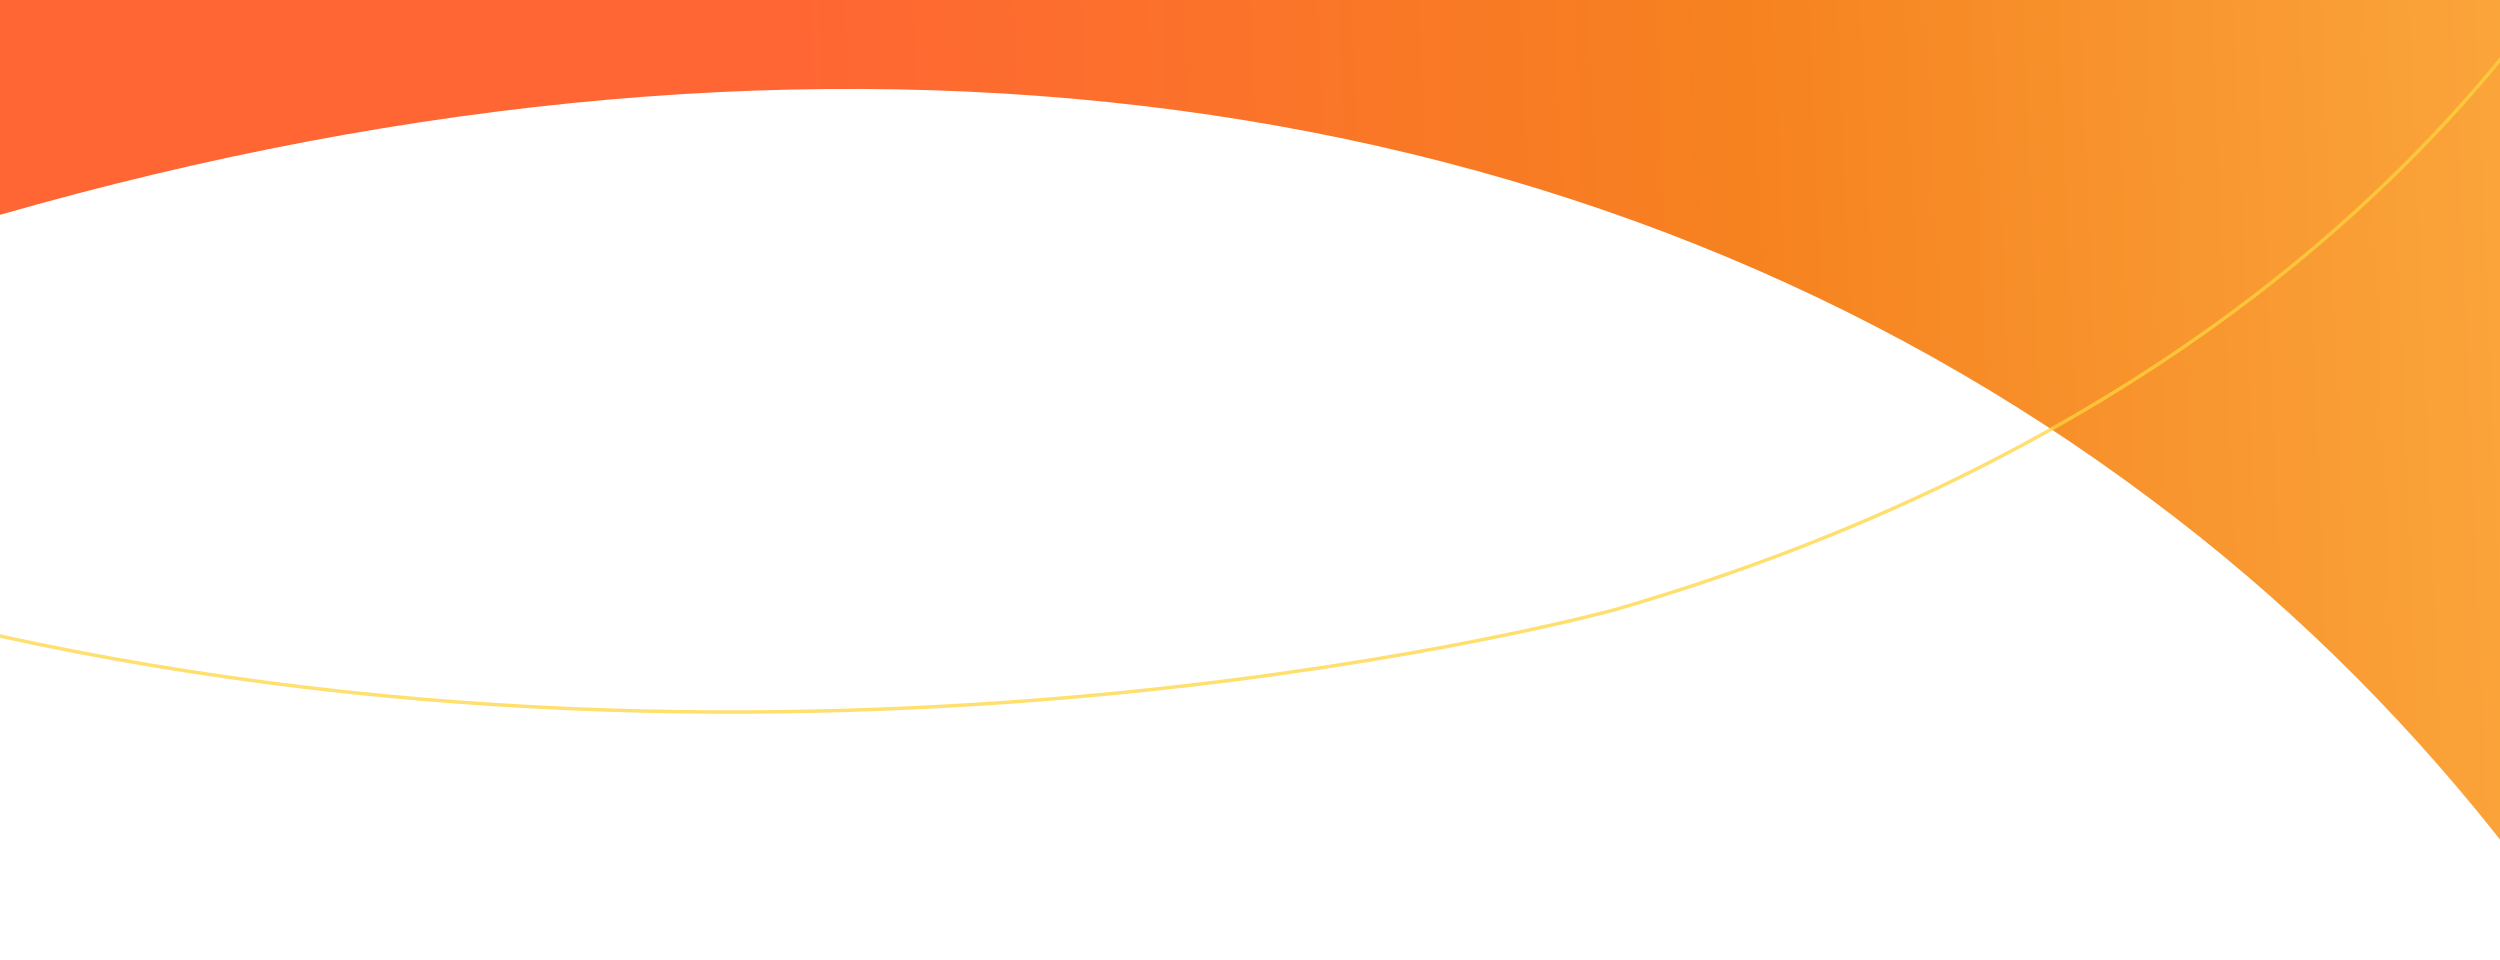 <svg width="1440" height="553" viewBox="0 0 1440 553" fill="none" xmlns="http://www.w3.org/2000/svg">
<g clip-path="url(#clip0_3063_1347)">
<path d="M1239.38 287.871C916.756 45.847 478.74 -13.794 -0.976 124.025L-3.305 -558.994L1998.04 -565.82L2004.48 1322.41L1720.19 1323.38C1705.1 879.521 1536.37 509.252 1239.38 287.871Z" fill="url(#paint0_linear_3063_1347)"/>
<path d="M1695.99 -1097.26L1452.87 -1034.84C1630.33 -730.324 1665.4 -420.138 1555.62 -157.343C1455.53 84.322 1231.29 263.988 930.049 351.219C930.049 351.219 484.495 473.621 -3.491 365.604" stroke="#FFD43C" stroke-opacity="0.75" stroke-width="2"/>
</g>
<defs>
<linearGradient id="paint0_linear_3063_1347" x1="462.473" y1="116.684" x2="1852.96" y2="58.128" gradientUnits="userSpaceOnUse">
<stop stop-color="#FF6633"/>
<stop offset="0.391" stop-color="#F6821F"/>
<stop offset="0.781" stop-color="#FBAD41"/>
<stop offset="1" stop-color="#FFD43C"/>
</linearGradient>
<clipPath id="clip0_3063_1347">
<rect width="1440" height="553" fill="white"/>
</clipPath>
</defs>
</svg>
